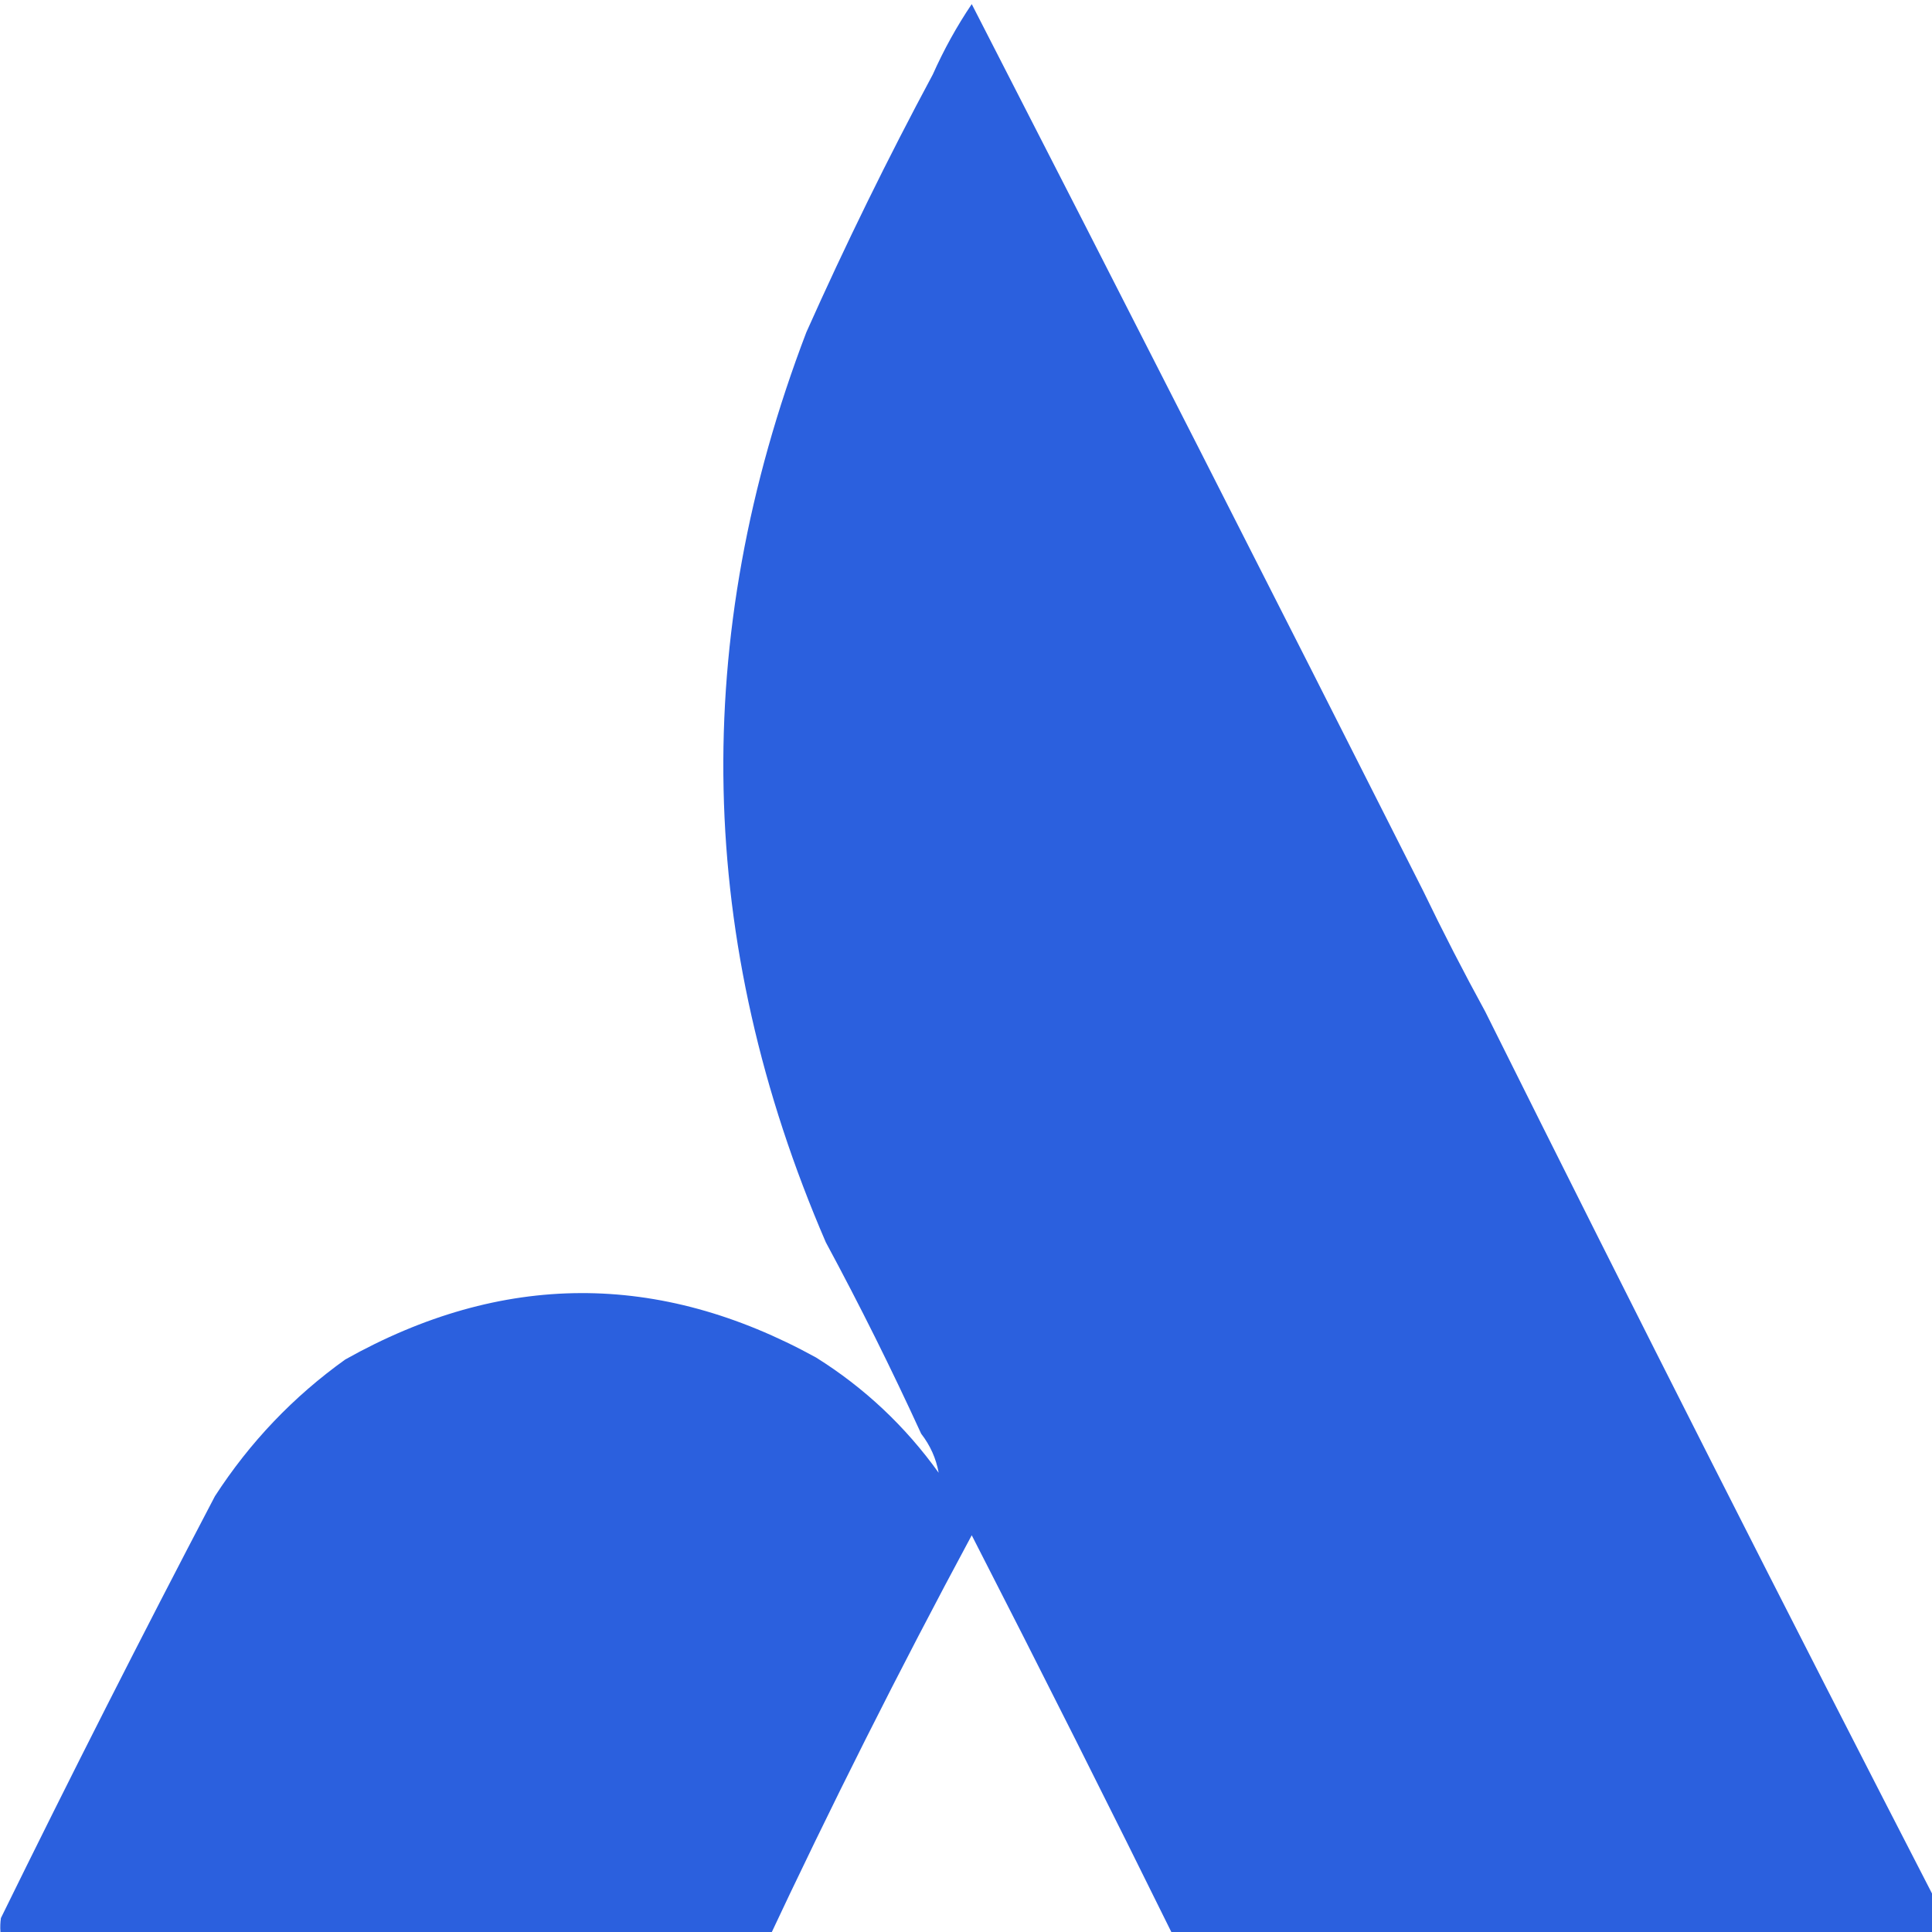 <?xml version="1.0" encoding="UTF-8" standalone="no"?>
<!-- Created with Inkscape (http://www.inkscape.org/) -->

<svg
   width="25.4mm"
   height="25.4mm"
   viewBox="0 0 25.4 25.4"
   version="1.1"
   id="svg1"
   sodipodi:docname="avouch-96x961.svg"
   inkscape:version="1.3.2 (091e20ef0f, 2023-11-25)"
   xmlns:inkscape="http://www.inkscape.org/namespaces/inkscape"
   xmlns:sodipodi="http://sodipodi.sourceforge.net/DTD/sodipodi-0.dtd"
   xmlns="http://www.w3.org/2000/svg"
   xmlns:svg="http://www.w3.org/2000/svg">
  <sodipodi:namedview
     id="namedview1"
     pagecolor="#ffffff"
     bordercolor="#000000"
     borderopacity="0.25"
     inkscape:showpageshadow="2"
     inkscape:pageopacity="0.0"
     inkscape:pagecheckerboard="0"
     inkscape:deskcolor="#d1d1d1"
     inkscape:document-units="mm"
     inkscape:zoom="8.8421146"
     inkscape:cx="45.916618"
     inkscape:cy="72.946352"
     inkscape:window-width="1920"
     inkscape:window-height="1014"
     inkscape:window-x="0"
     inkscape:window-y="0"
     inkscape:window-maximized="1"
     inkscape:current-layer="svg1" />
  <defs
     id="defs1" />
  <g
     id="layer1"
     transform="matrix(1.044,0,0,1.048,-96.676,-142.747)">
    <g
       id="g2"
       transform="matrix(0.049,0,0,0.049,92.564,136.138)"
       style="clip-rule:evenodd;fill-rule:evenodd;image-rendering:optimizeQuality;shape-rendering:geometricPrecision;text-rendering:geometricPrecision">
      <path
         style="opacity:1"
         fill="#2b60de"
         d="m 382.5,260.5 c 38.508,77.018 77.508,153.684 117,230 0,3 0,6 0,9 -65.333,0 -130.667,0 -196,0 -17.544,-35.425 -35.211,-70.425 -53,-105 -18.603,34.441 -36.27,69.441 -53,105 -65.333,0 -130.667,0 -196,0 -0.667,-2.319 -0.834,-4.653 -0.5,-7 17.827,-36.188 36.16,-72.188 55,-108 8.985,-13.817 20.151,-25.483 33.5,-35 40.242,-22.496 80.575,-22.662 121,-0.5 12.414,7.746 22.914,17.579 31.5,29.5 -0.665,-3.666 -2.165,-7 -4.5,-10 -7.644,-16.621 -15.811,-32.955 -24.5,-49 -33.368,-76.992 -35.034,-154.658 -5,-233 10.068,-22.468 20.901,-44.468 32.5,-66 2.83,-6.33 6.163,-12.33 10,-18 39.023,75.717 77.69,151.383 116,227 5.093,10.52 10.426,20.853 16,31 z"
         id="path1" />
    </g>
  </g>
</svg>

